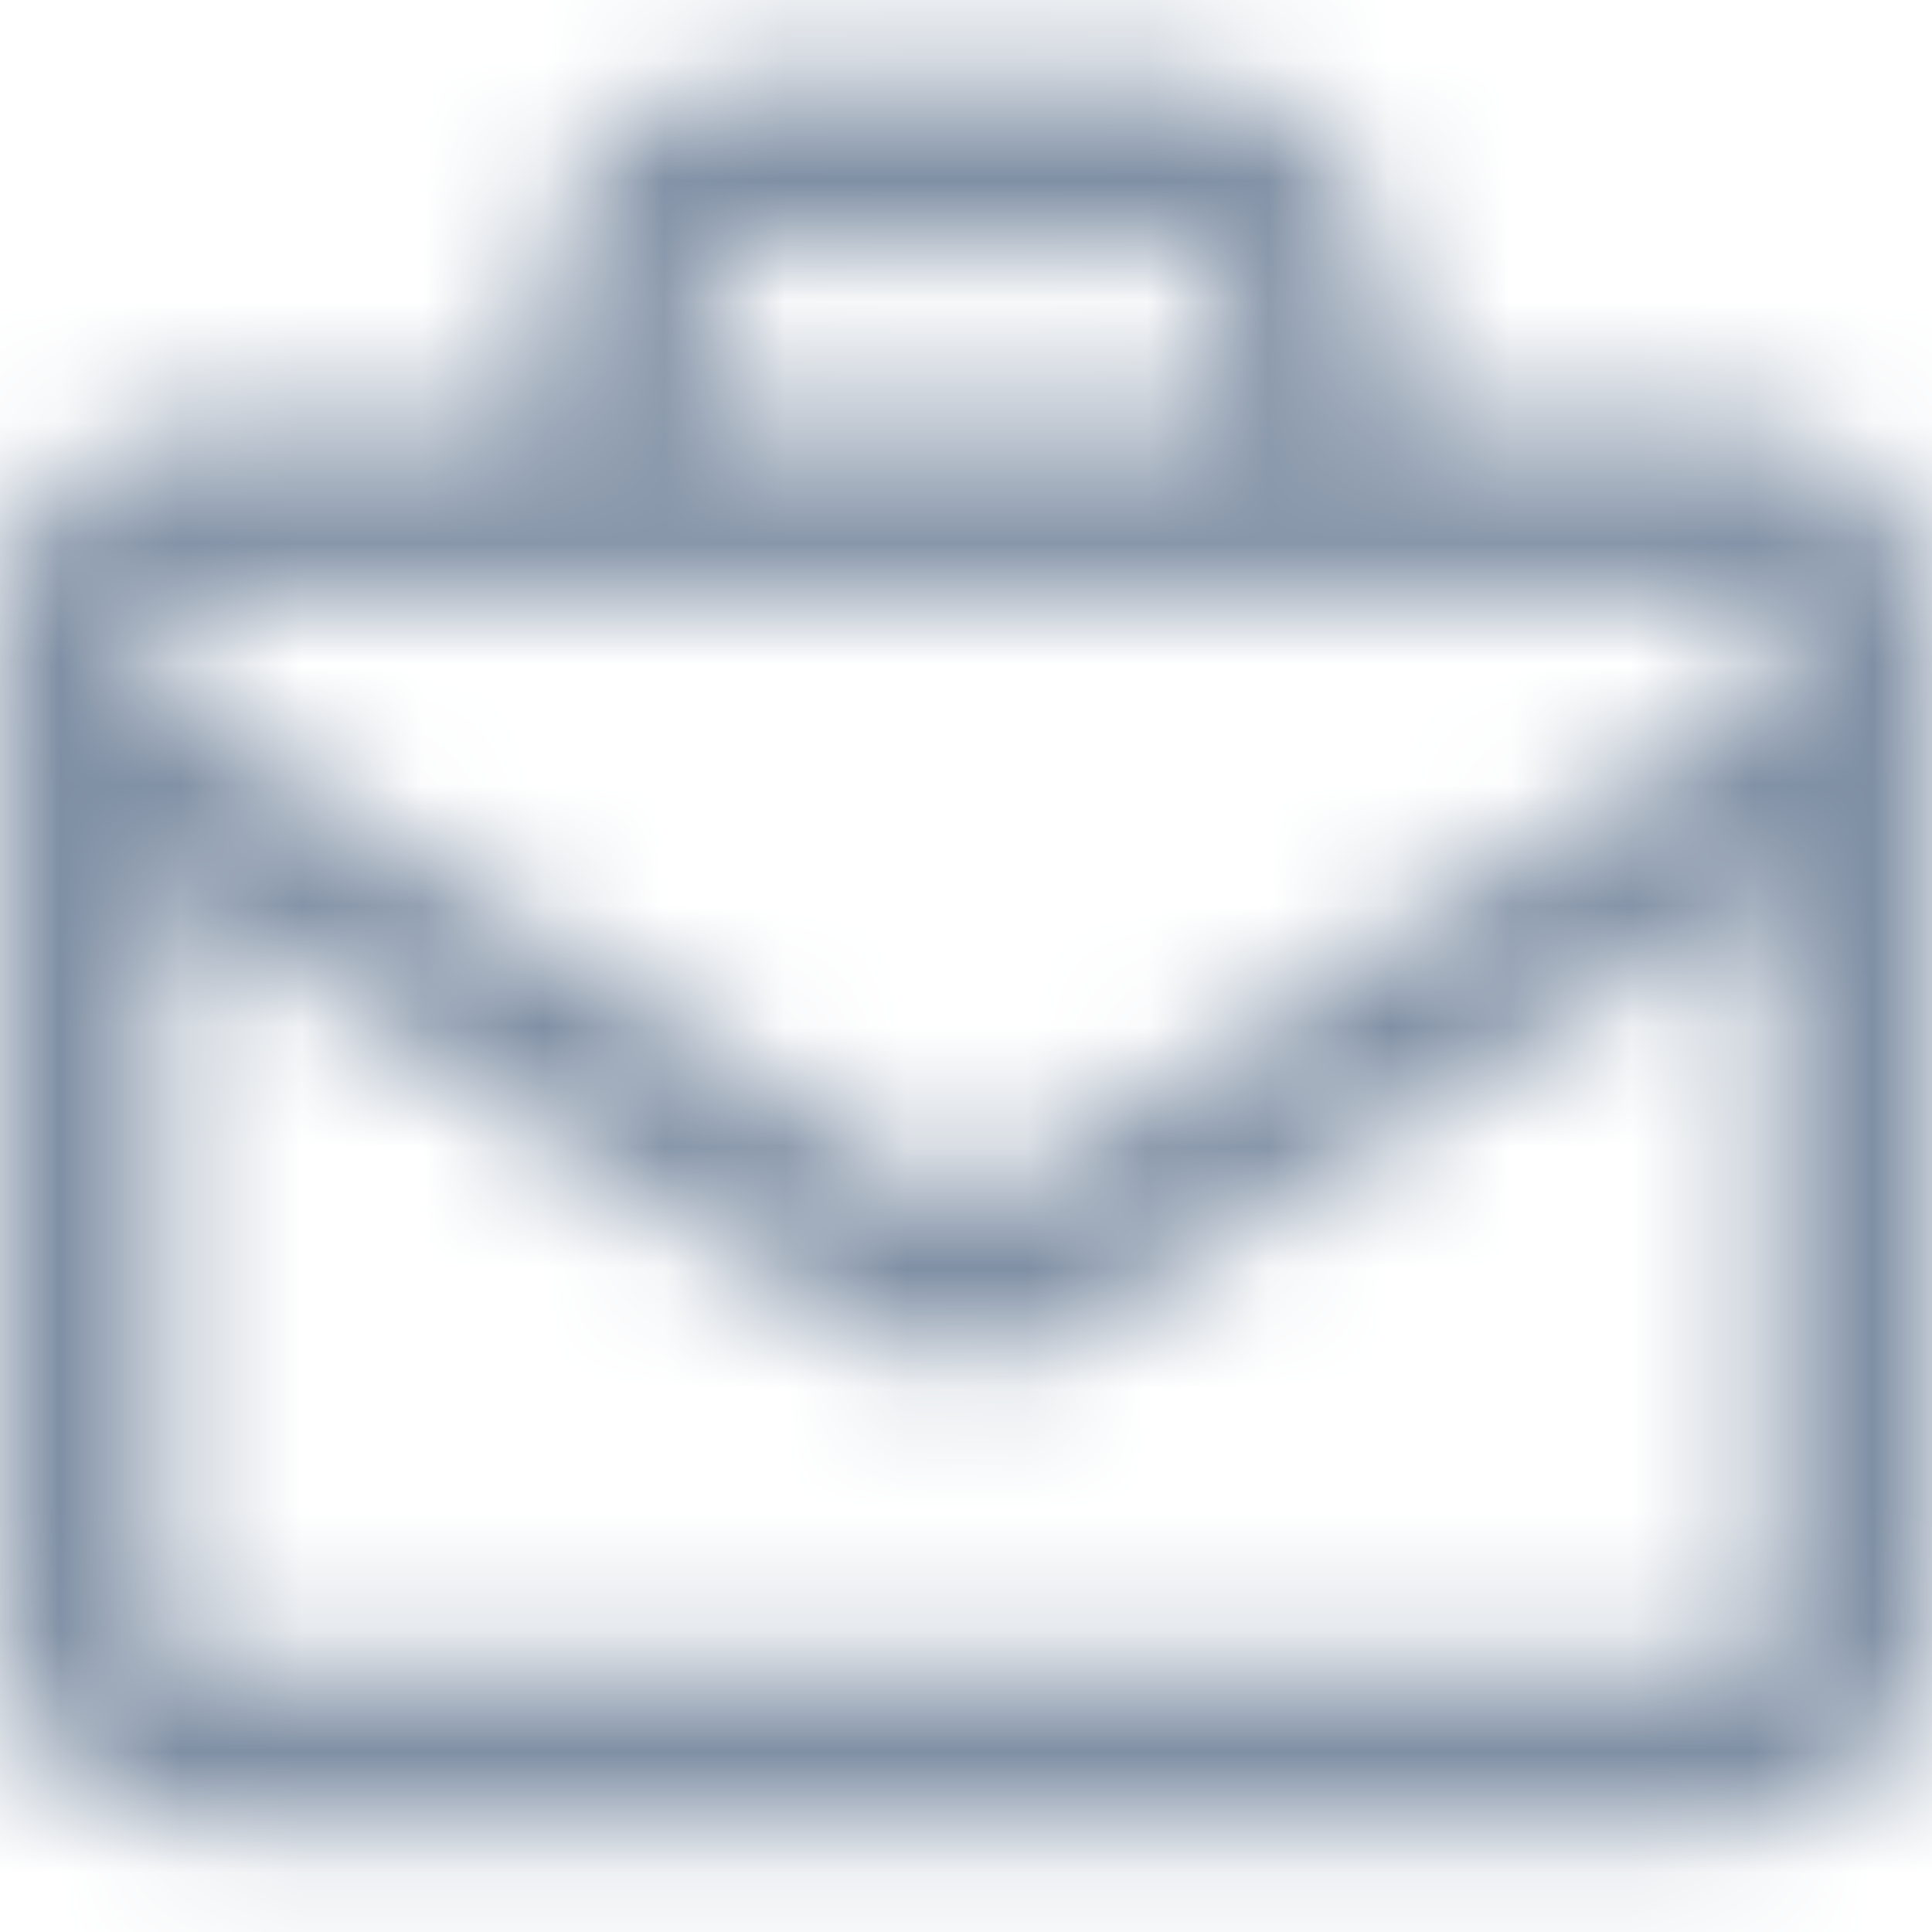<?xml version="1.0" encoding="UTF-8"?>
<svg width="16px" height="16px" viewBox="0 0 16 16" version="1.1" xmlns="http://www.w3.org/2000/svg" xmlns:xlink="http://www.w3.org/1999/xlink">
    <!-- Generator: Sketch 52.6 (67491) - http://www.bohemiancoding.com/sketch -->
    <title>Icons/Line/Briefcase</title>
    <desc>Created with Sketch.</desc>
    <defs>
        <path d="M14.661,5.746 L14.661,5.194 C14.661,5.036 14.533,4.907 14.374,4.907 L10.868,4.907 L5.132,4.907 L1.626,4.907 C1.467,4.907 1.339,5.036 1.339,5.194 L1.339,5.747 L7.778,9.89 C7.918,9.959 8.082,9.959 8.154,9.928 L14.661,5.746 Z M14.661,7.337 L8.811,11.092 C8.299,11.343 7.701,11.343 7.122,11.054 L1.339,7.338 L1.339,13.481 C1.339,13.639 1.467,13.768 1.626,13.768 L14.374,13.768 C14.533,13.768 14.661,13.639 14.661,13.481 L14.661,7.337 Z M8.16143427e-05,6.101 L8.16143427e-05,5.194 C8.16143427e-05,4.296 0.728,3.568 1.626,3.568 L4.462,3.568 L4.462,2.804 C4.462,1.685 5.119,0.7 6.088,0.7 L9.912,0.7 C10.881,0.7 11.538,1.685 11.538,2.804 L11.538,3.568 L14.374,3.568 C15.272,3.568 16,4.296 16,5.194 L16,6.101 C16,6.108 16,6.115 16,6.122 L16,13.481 C16,14.378 15.272,15.106 14.374,15.106 L1.626,15.106 C0.728,15.106 8.16143427e-05,14.378 8.16143427e-05,13.481 L8.16143427e-05,6.122 C-2.71089969e-05,6.115 -2.73004727e-05,6.108 8.16142035e-05,6.101 Z M5.801,3.568 L10.199,3.568 L10.199,2.804 C10.199,2.337 10,2.039 9.912,2.039 L6.088,2.039 C6,2.039 5.801,2.337 5.801,2.804 L5.801,3.568 Z" id="path-1"></path>
    </defs>
    <g id="Icons/Line/Briefcase" stroke="none" stroke-width="1" fill="none" fill-rule="evenodd">
        <mask id="mask-2" fill="white">
            <use xlink:href="#path-1"></use>
        </mask>
        <use id="Briefcase" fill-opacity="0" fill="#FFFFFF" fill-rule="nonzero" xlink:href="#path-1"></use>
        <g id="👷‍♂️Atoms/Colour/Dark-Grey/100%" mask="url(#mask-2)" fill="#7F8FA4">
            <rect id="Rectangle" x="0" y="0" width="16" height="16"></rect>
        </g>
    </g>
</svg>